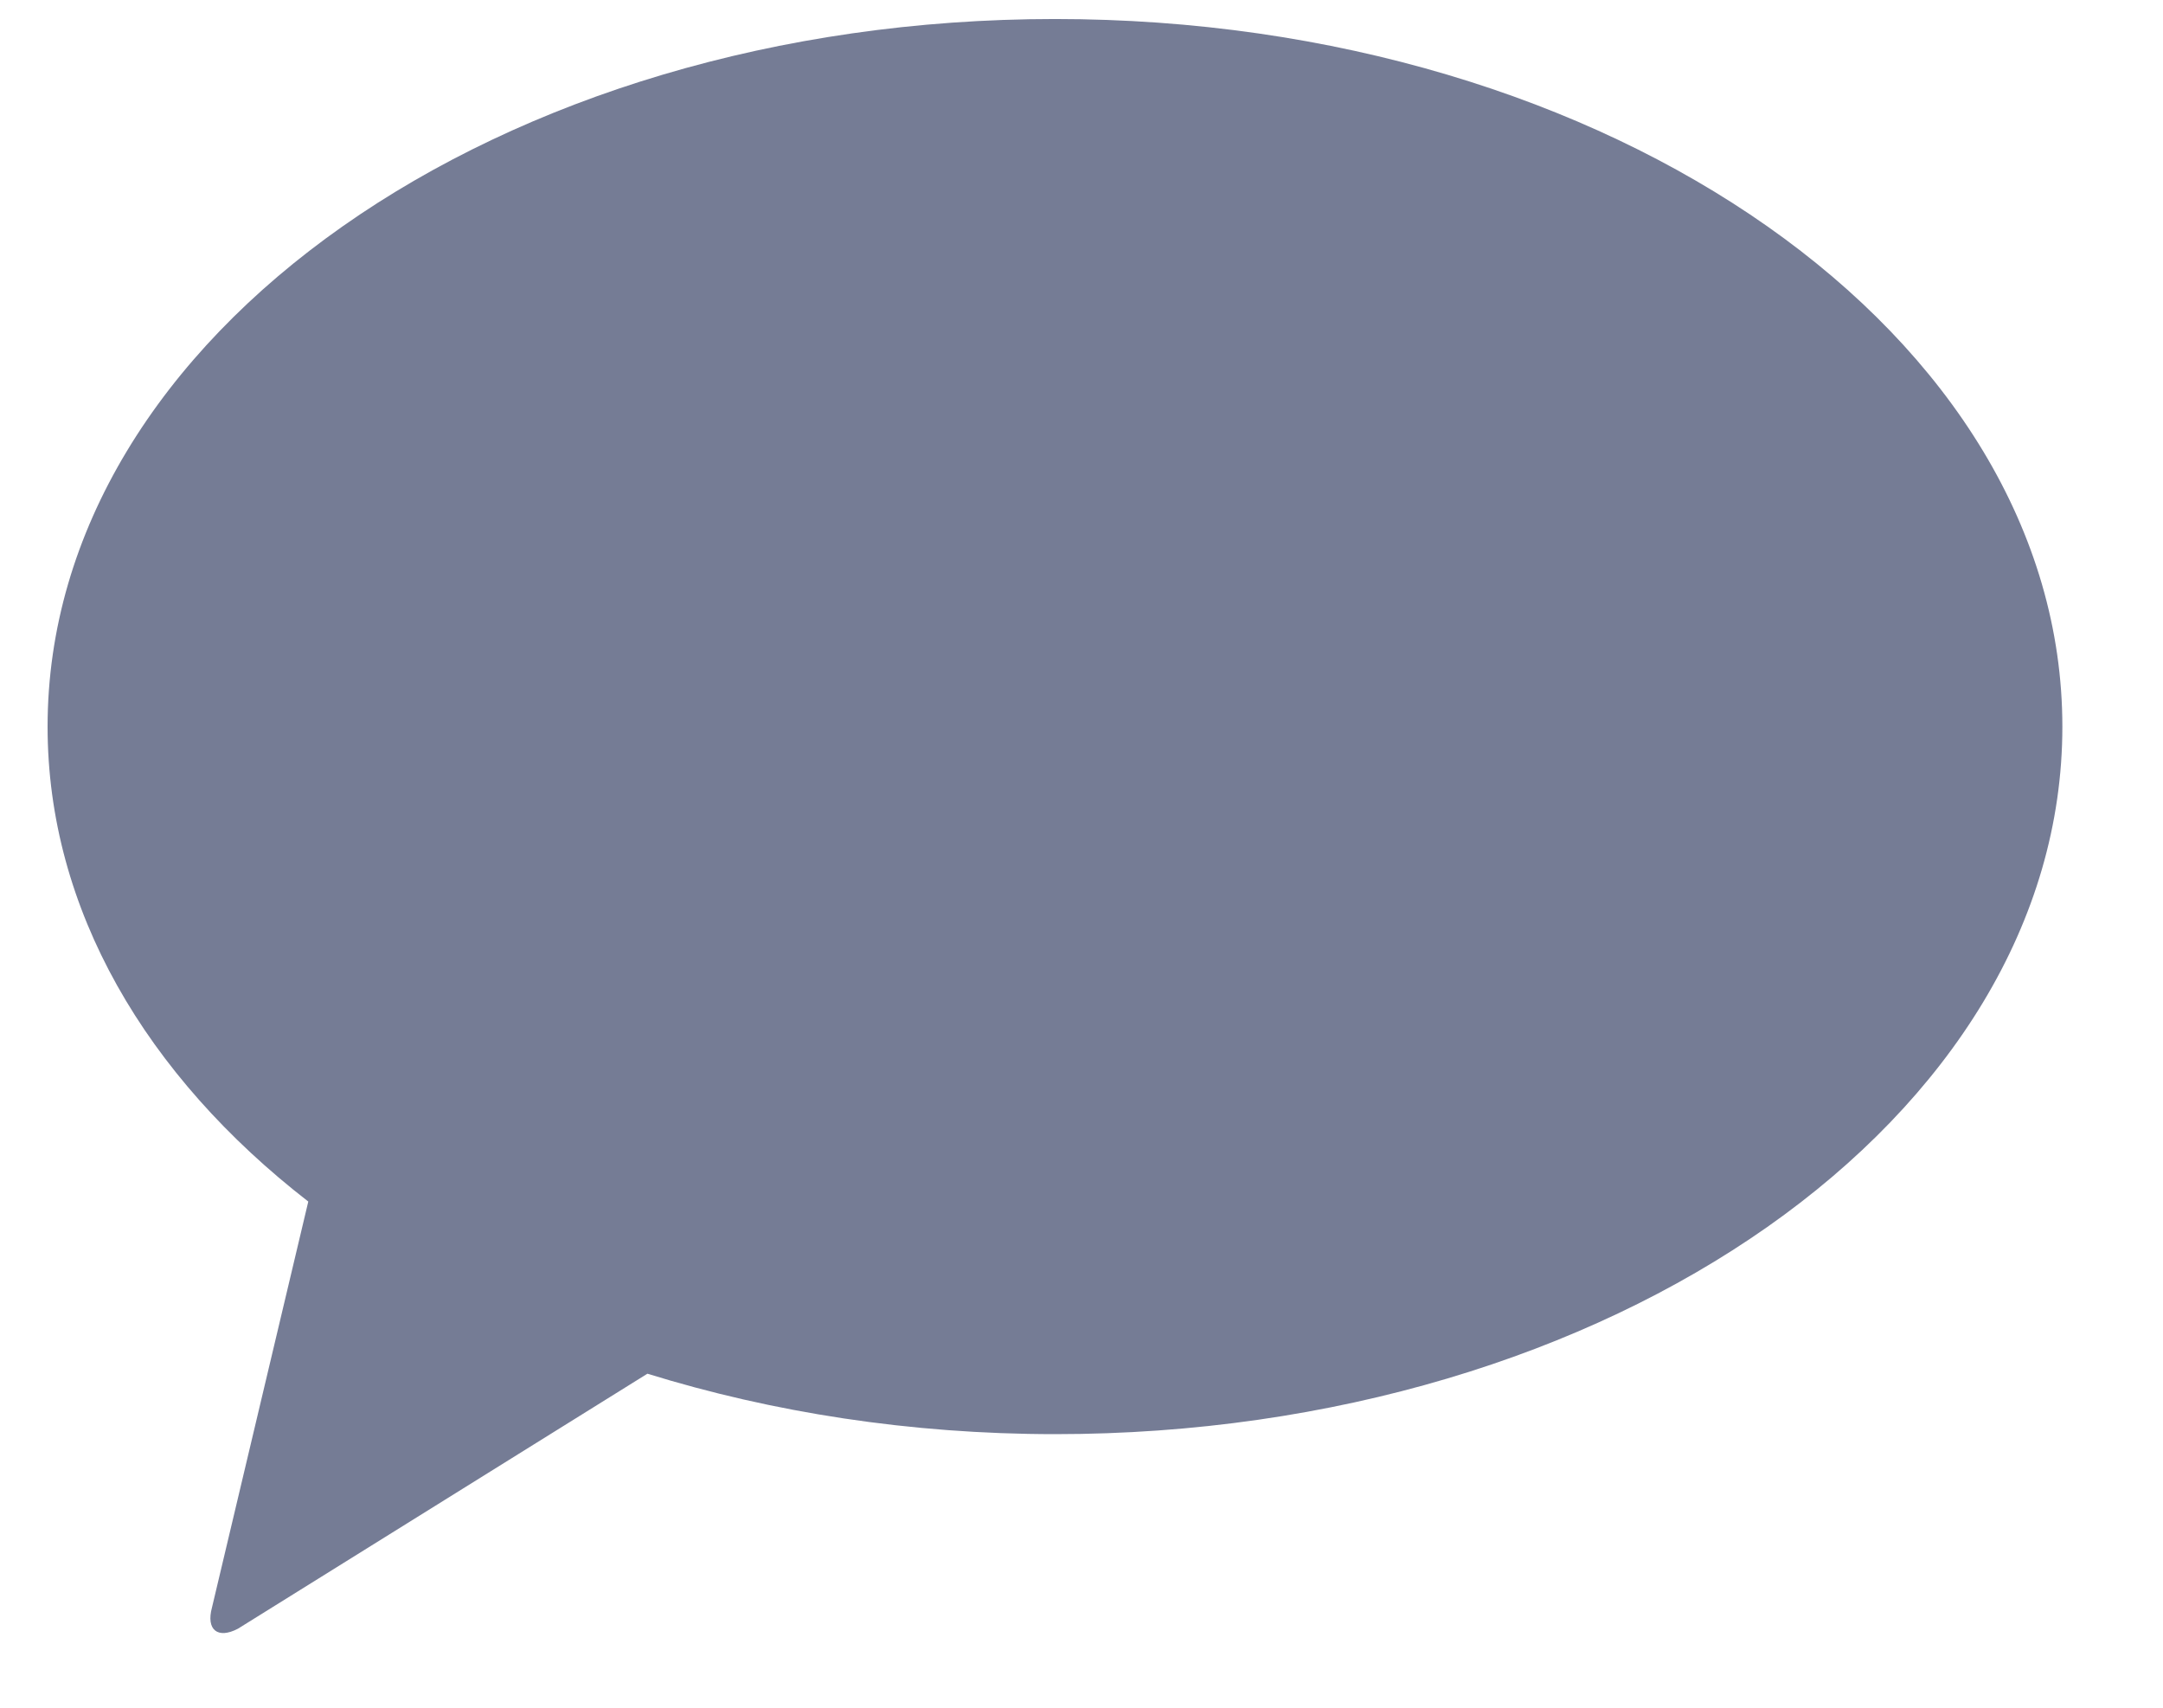 <svg width="19" height="15" viewBox="0 0 19 15" fill="none" xmlns="http://www.w3.org/2000/svg">
<path d="M18.116 6.383C18.116 9.815 14.155 12.597 9.268 12.597C7.992 12.597 6.782 12.405 5.687 12.066L2.09 14.306C1.912 14.399 1.809 14.316 1.862 14.12L2.708 10.554C1.284 9.45 0.418 7.988 0.418 6.383C0.418 2.951 4.38 0.167 9.267 0.167C14.155 0.167 18.116 2.951 18.116 6.383Z" fill="#757C95"/>
</svg>
